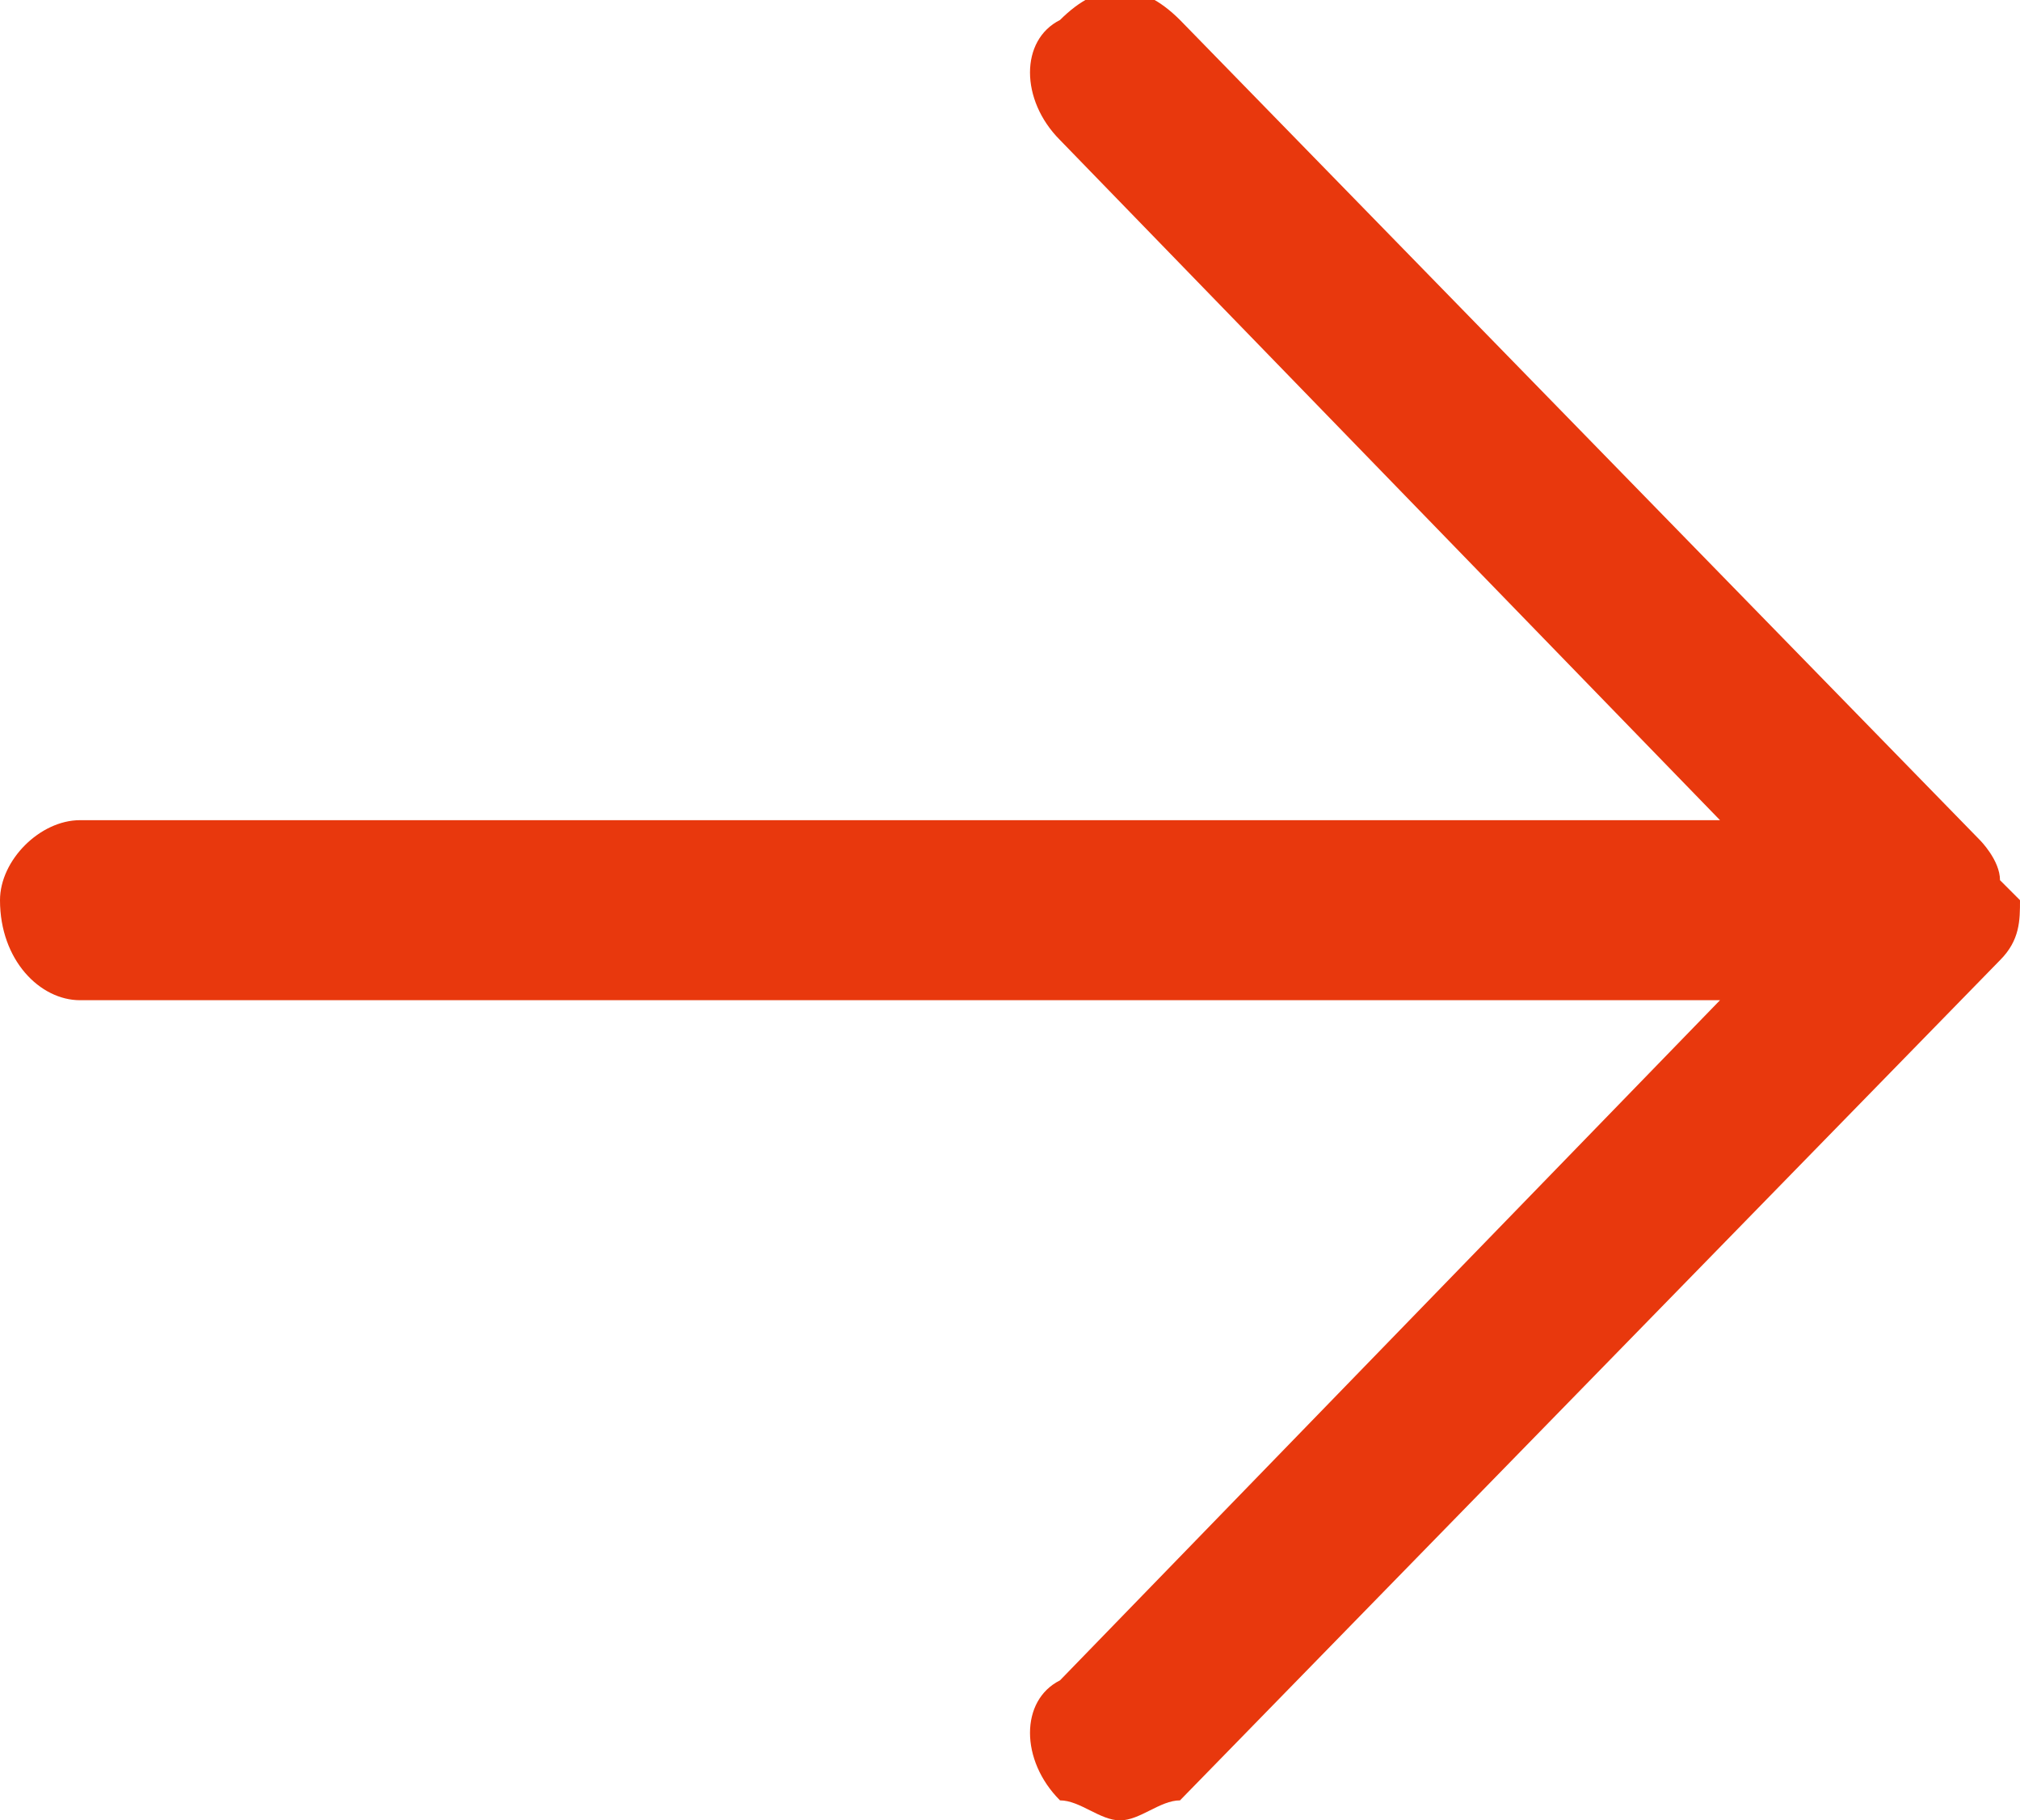 <?xml version="1.0" encoding="utf-8"?>
<!-- Generator: Adobe Illustrator 24.3.0, SVG Export Plug-In . SVG Version: 6.00 Build 0)  -->
<svg version="1.1" id="Layer_1" xmlns="http://www.w3.org/2000/svg" xmlns:xlink="http://www.w3.org/1999/xlink" x="0px" y="0px"
	 viewBox="0 0 10.1 9.1" style="enable-background:new 0 0 10.1 9.1;" xml:space="preserve">
<style type="text/css">
	.st0{fill-rule:evenodd;clip-rule:evenodd;fill:#E8380D;}
</style>
<path class="st0" d="M10.1,4.5c0,0.1,0,0.2-0.1,0.3L5.9,9C5.8,9,5.7,9.1,5.6,9.1C5.5,9.1,5.4,9,5.3,9c-0.2-0.2-0.2-0.5,0-0.6L8.6,5
	H0.4C0.2,5,0,4.8,0,4.5c0-0.2,0.2-0.4,0.4-0.4h8.2L5.3,0.7c-0.2-0.2-0.2-0.5,0-0.6c0.2-0.2,0.4-0.2,0.6,0c0,0,0,0,0,0l4,4.1
	c0,0,0,0,0,0c0,0,0.1,0.1,0.1,0.2C10,4.4,10.1,4.5,10.1,4.5z"/>
</svg>
